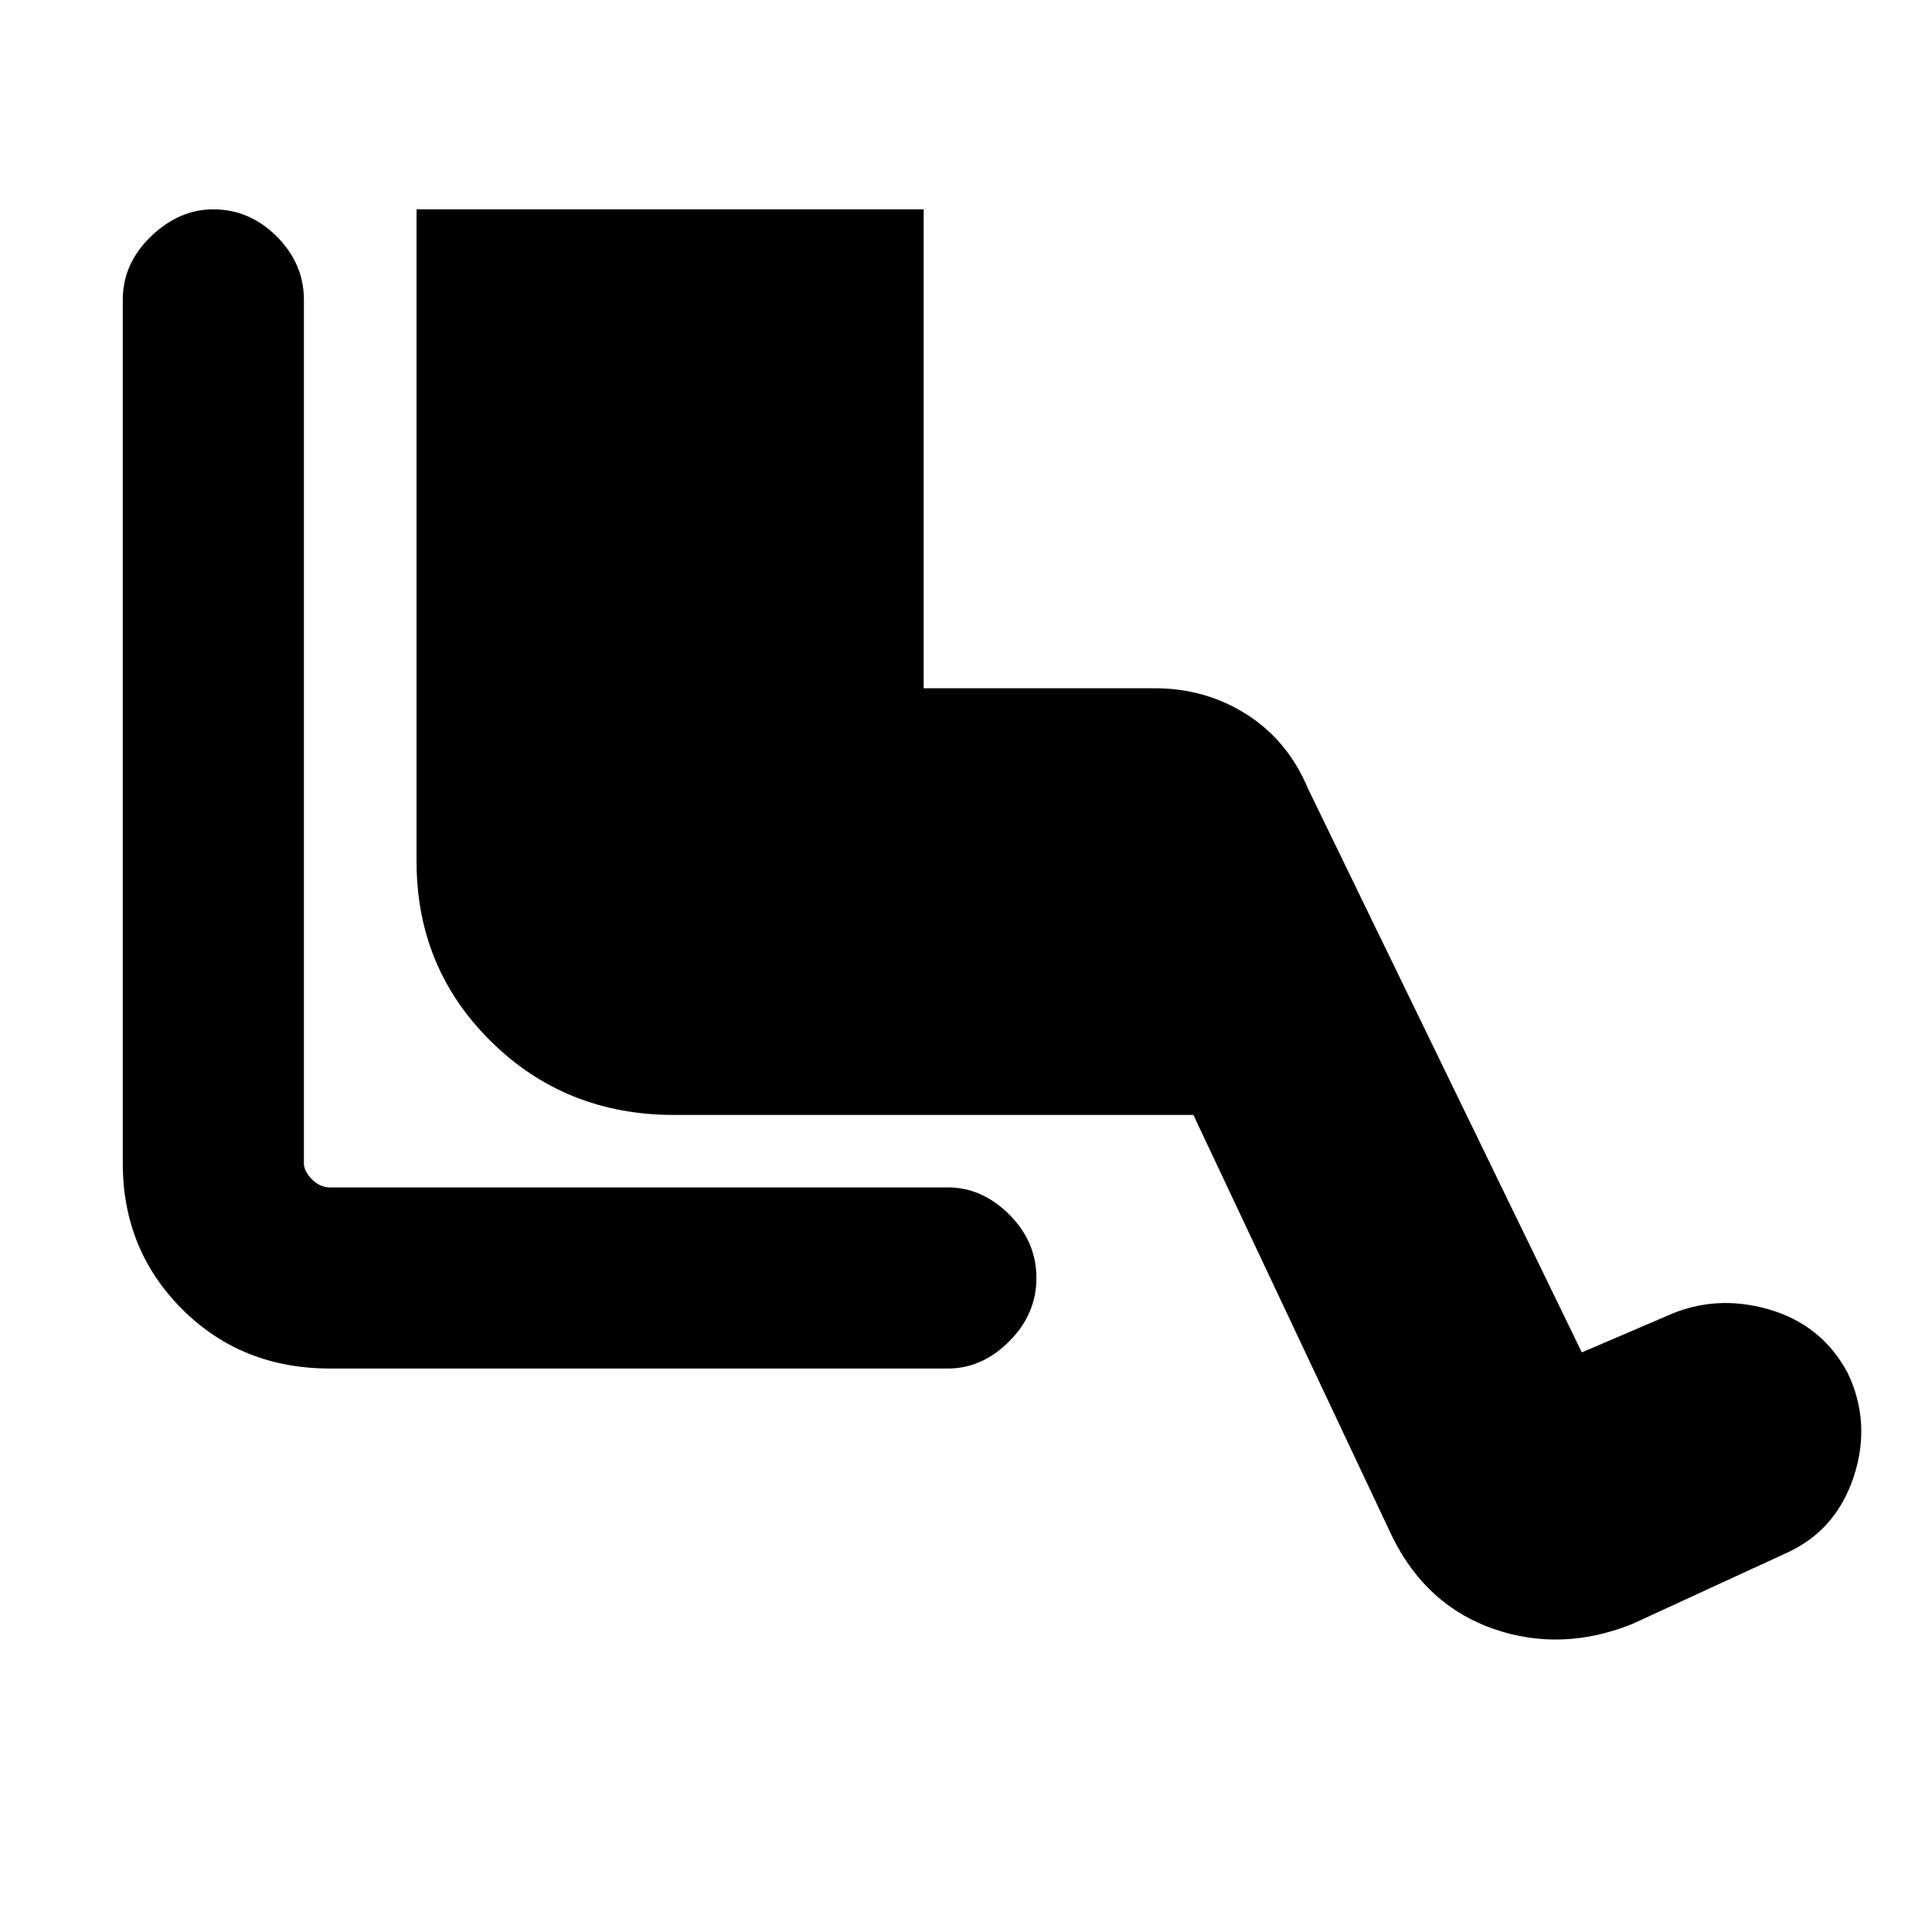 <svg xmlns="http://www.w3.org/2000/svg" height="20" width="20"><path d="M3.417 14.167q-.917 0-1.532-.615-.614-.614-.614-1.51V3.104q0-.375.291-.656.292-.281.646-.281.375 0 .657.281.281.281.281.656v8.938q0 .083.083.166.083.084.188.084h6.395q.355 0 .636.281t.281.656q0 .375-.281.656-.281.282-.636.282Zm13.479 2.645q-.729.292-1.427.053-.698-.24-1.052-.948l-2.063-4.375H6.979q-1.125 0-1.896-.761-.771-.76-.771-1.864v-6.75h5.25v4.958h2.396q.521 0 .948.271.427.271.636.771L16.375 14l.875-.375q.5-.229 1.052-.073.552.156.823.656.25.521.063 1.084-.188.562-.709.791Z"/></svg>